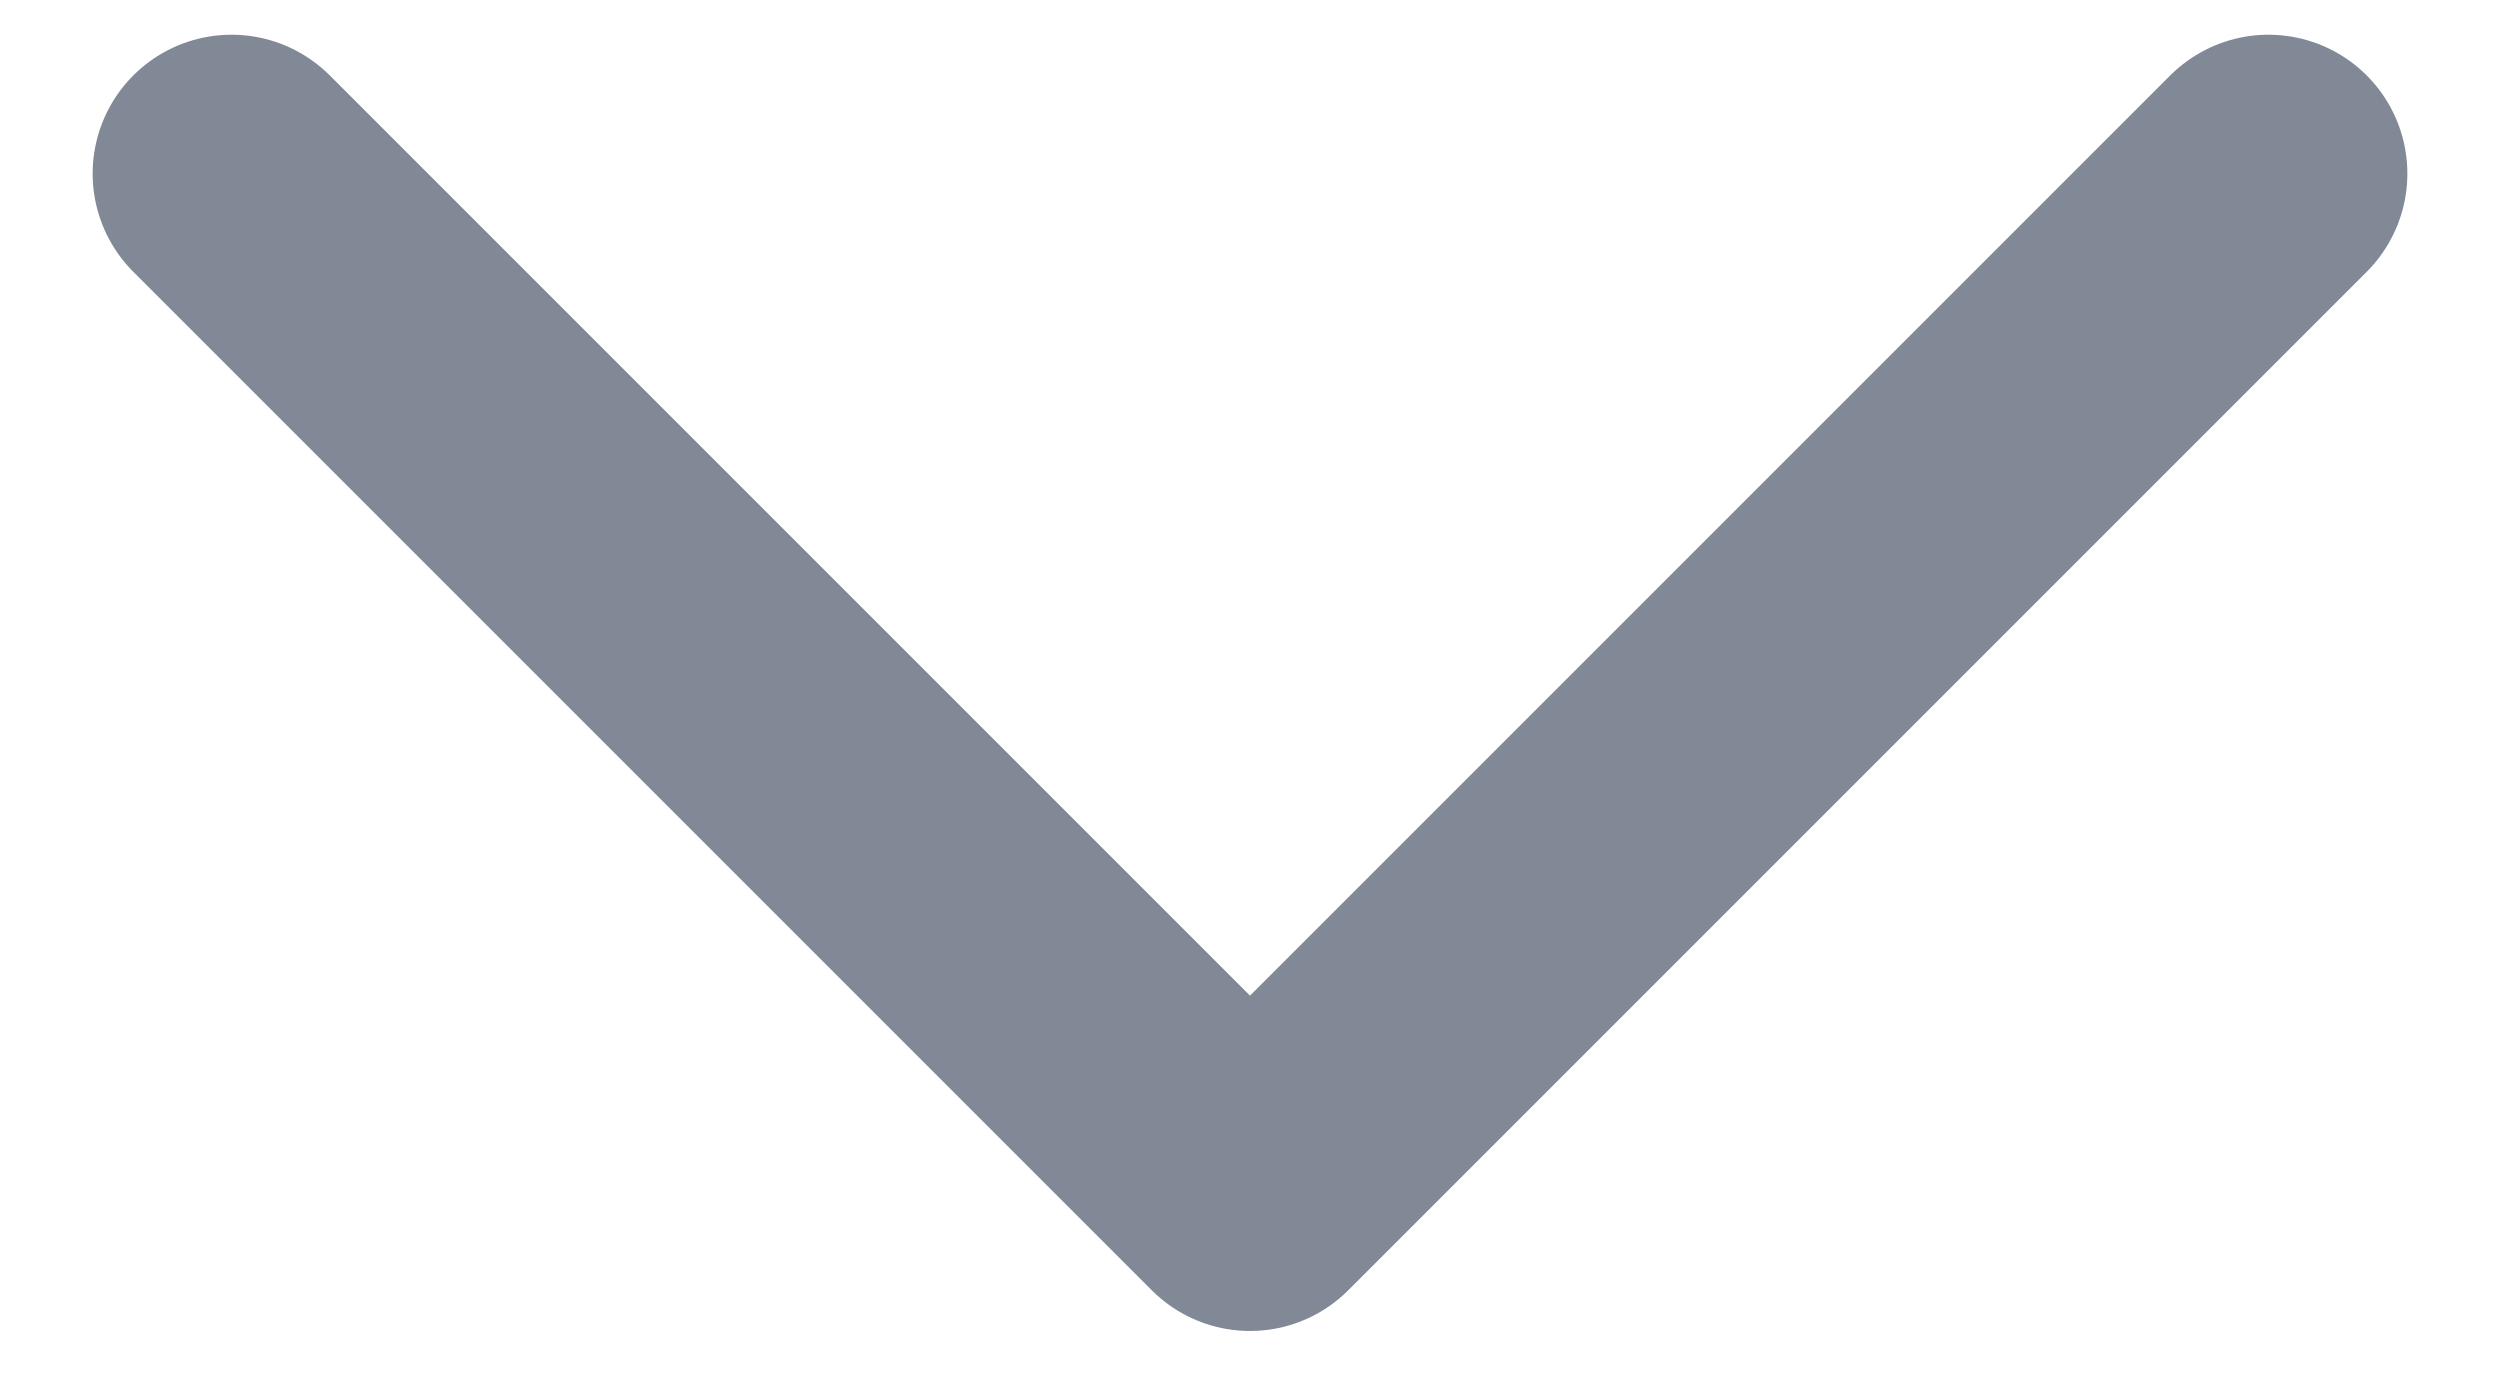 <svg width="18" height="10" viewBox="0 0 18 10" fill="none" xmlns="http://www.w3.org/2000/svg">
<path d="M1.667 1.25L9 8.583L16.333 1.25" stroke="#818896" stroke-width="2" stroke-linecap="round" stroke-linejoin="round"/>
</svg>
